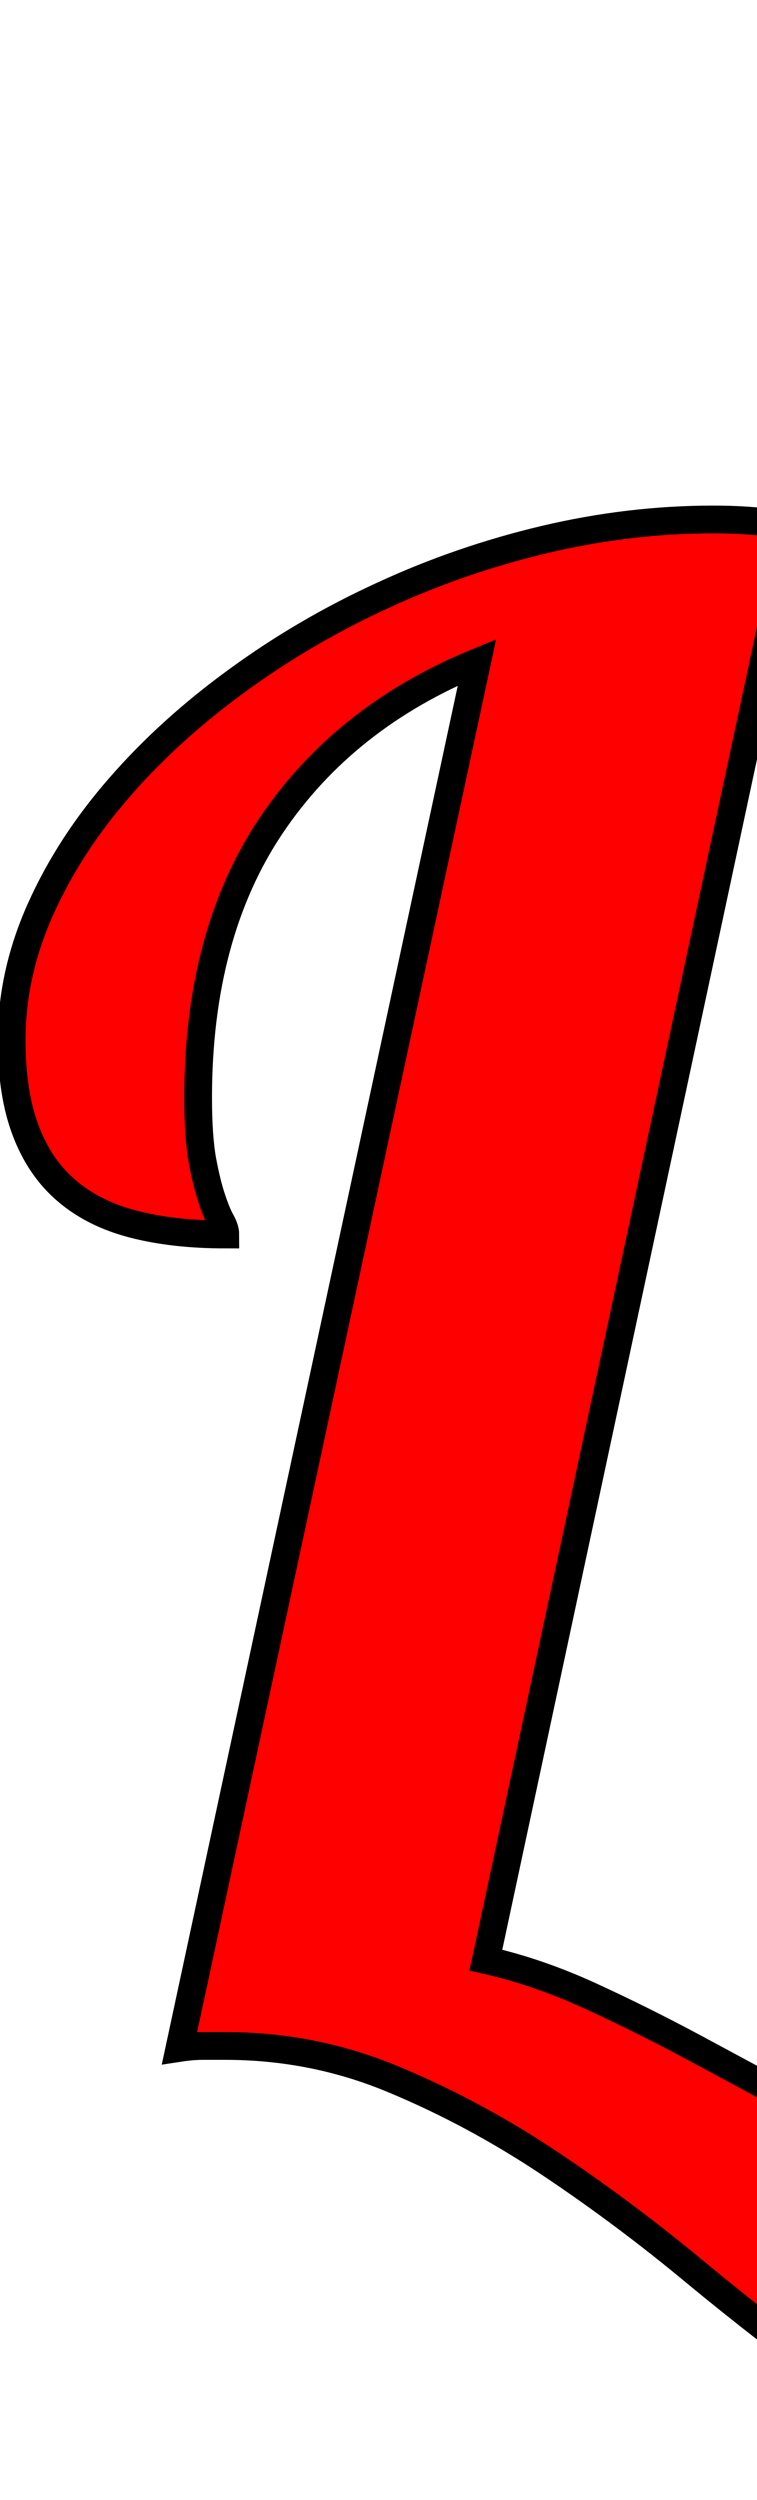 <svg xmlns="http://www.w3.org/2000/svg" xmlns:xlink="http://www.w3.org/1999/xlink" width="27.281" height="90"><path fill="red" stroke="black" d="M17.19 23.84Q12.41 25.80 9.77 29.72Q7.14 33.64 7.14 39.52Q7.14 40.89 7.29 41.75Q7.45 42.61 7.63 43.14Q7.80 43.66 7.96 43.95Q8.12 44.23 8.12 44.44Q6.26 44.44 4.82 44.07Q3.38 43.70 2.41 42.87Q1.44 42.05 0.93 40.71Q0.42 39.38 0.42 37.44Q0.42 35.05 1.46 32.73Q2.50 30.41 4.31 28.34Q6.12 26.26 8.56 24.49Q11.00 22.71 13.80 21.43Q16.59 20.14 19.63 19.42Q22.68 18.70 25.70 18.70Q26.51 18.70 27.19 18.76Q27.88 18.81 28.58 18.88L17.51 70.56Q19.37 70.98 21.25 71.84Q23.13 72.70 25.07 73.74Q27 74.78 28.99 75.85Q30.97 76.92 33.03 77.82Q35.09 78.71 37.25 79.28Q39.41 79.84 41.70 79.84Q43.17 79.84 44.67 79.59Q46.16 79.35 47.74 78.68Q47.43 81.28 46.78 83.37Q46.13 85.46 45.18 86.94Q44.23 88.42 42.98 89.21Q41.73 90 40.25 90Q37.69 90 35.19 88.79Q32.70 87.57 30.18 85.76Q27.67 83.95 25.10 81.83Q22.54 79.70 19.83 77.89Q17.12 76.08 14.22 74.87Q11.32 73.65 8.12 73.65Q7.70 73.65 7.31 73.65Q6.93 73.65 6.47 73.72L17.19 23.84Z"/></svg>